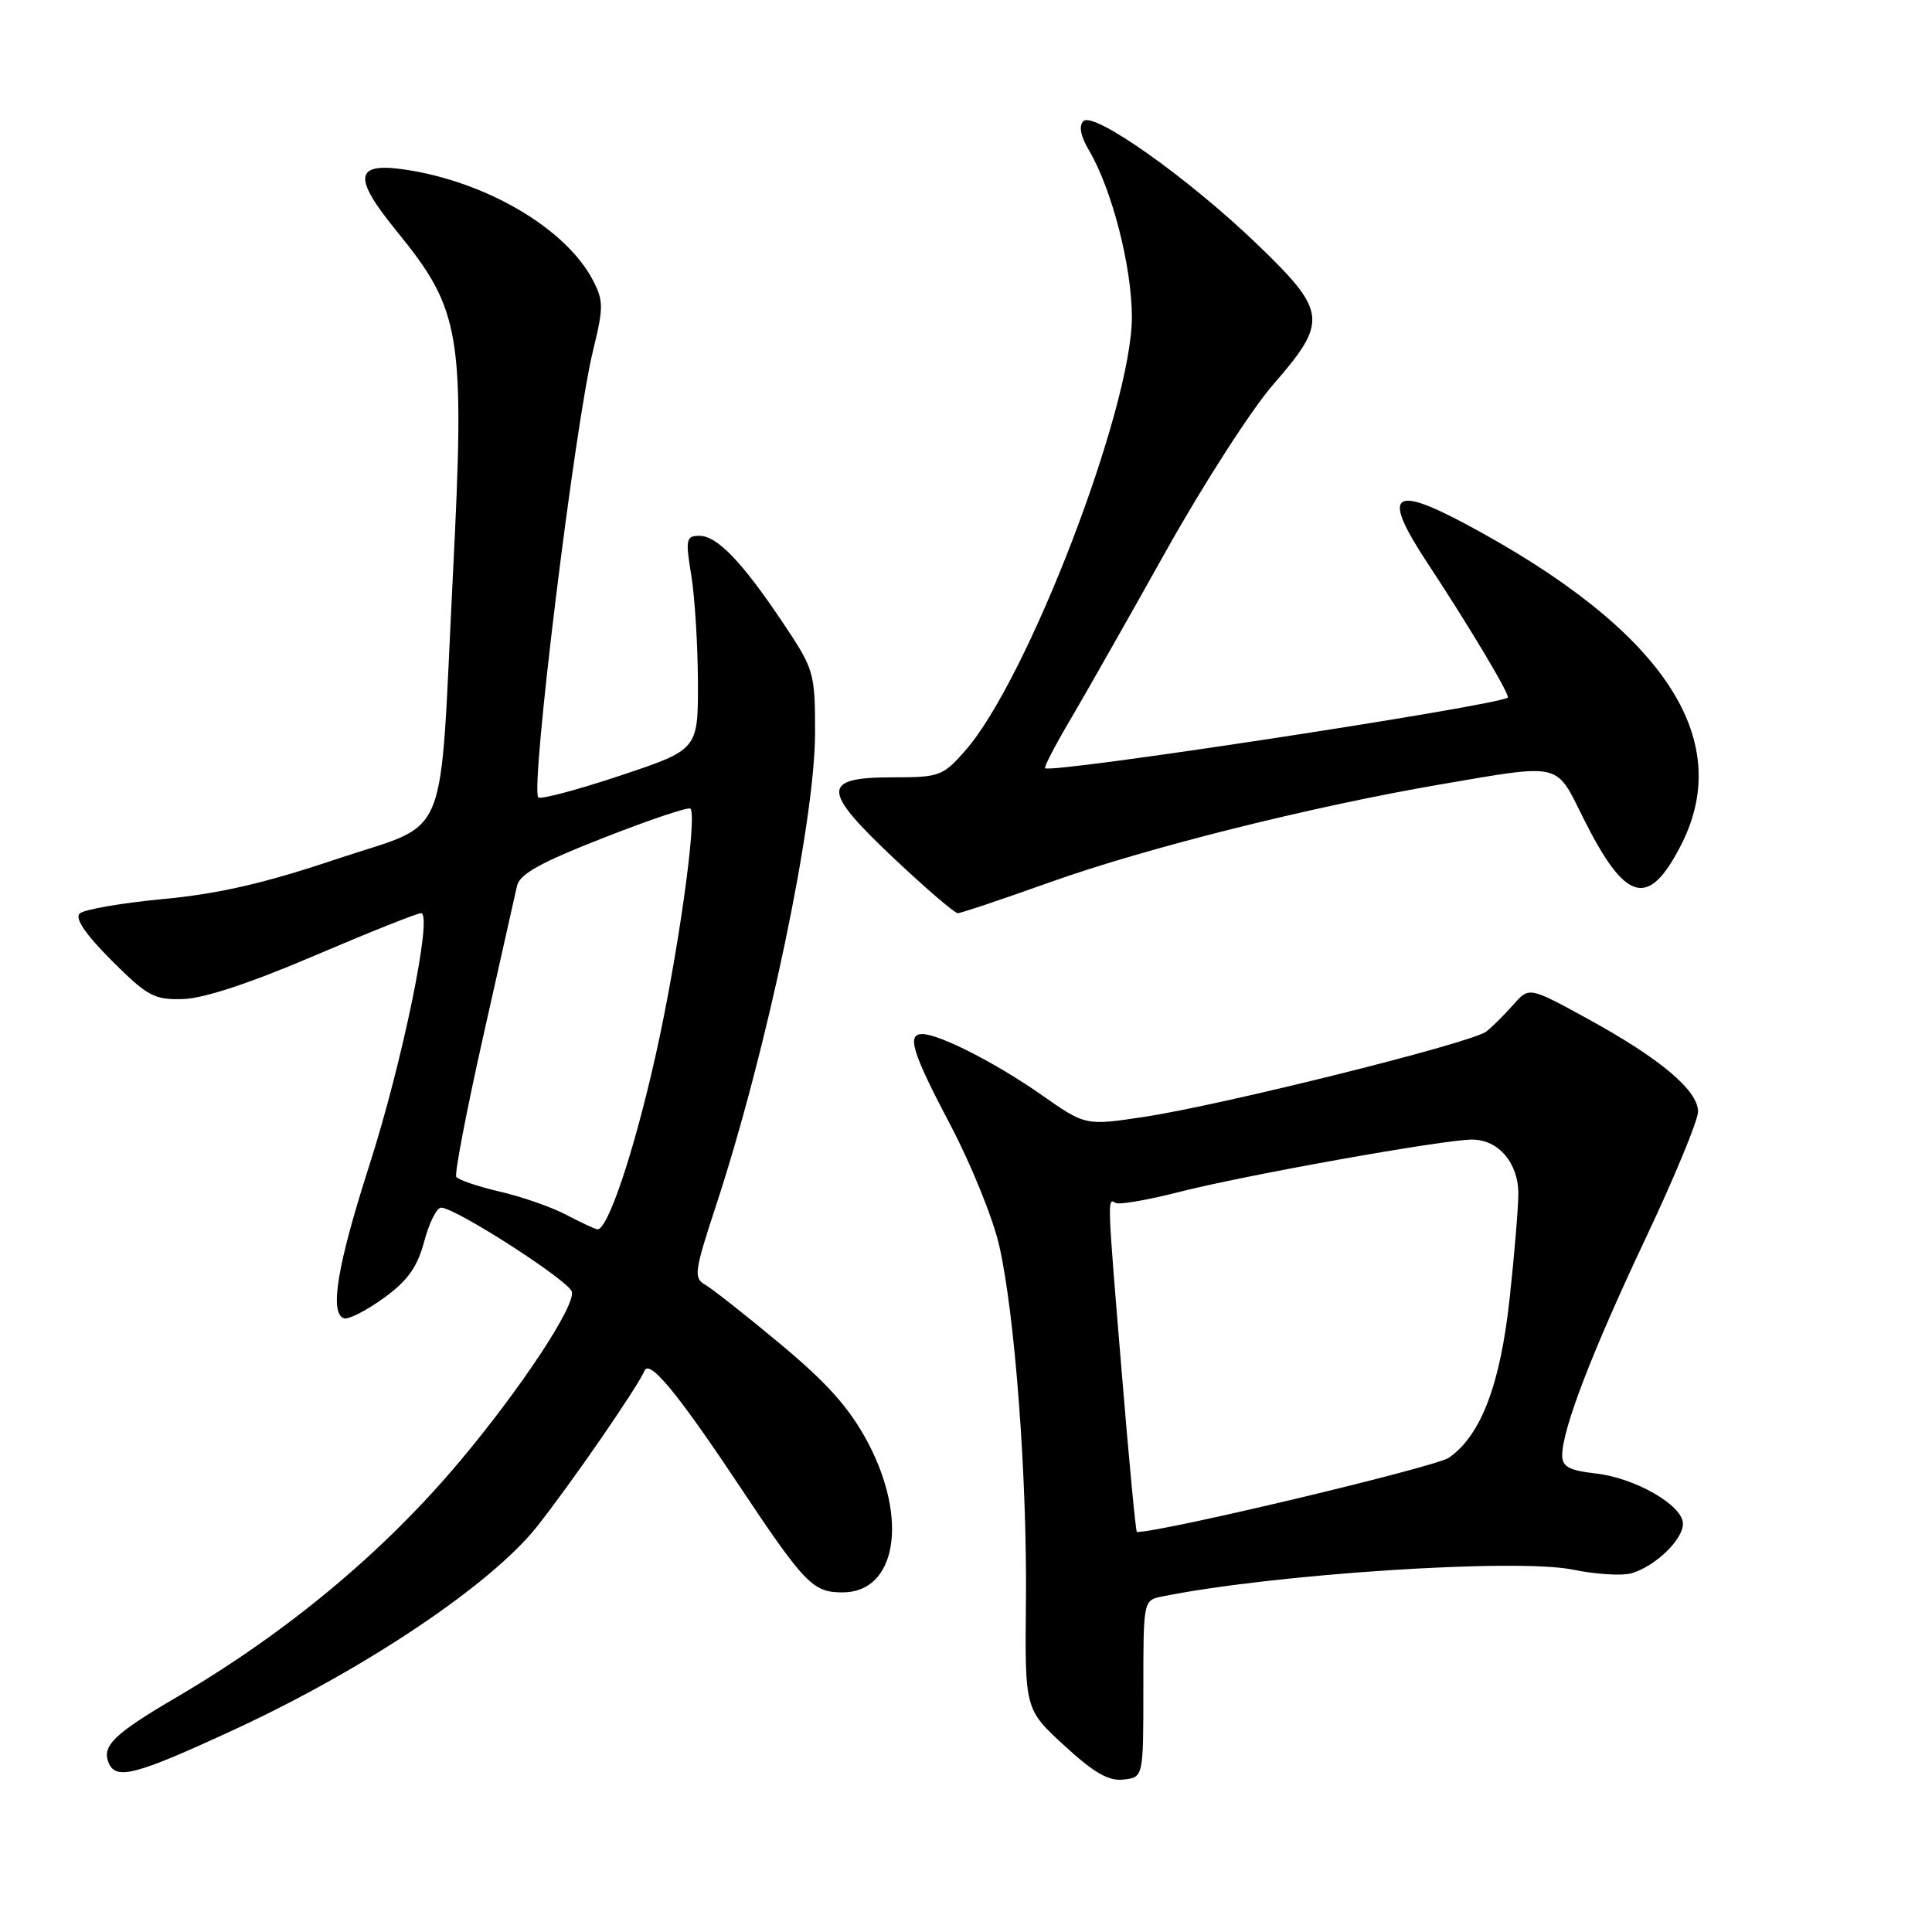 <?xml version="1.0" encoding="UTF-8" standalone="no"?>
<!DOCTYPE svg PUBLIC "-//W3C//DTD SVG 1.1//EN" "http://www.w3.org/Graphics/SVG/1.1/DTD/svg11.dtd" >
<svg xmlns="http://www.w3.org/2000/svg" xmlns:xlink="http://www.w3.org/1999/xlink" version="1.1" viewBox="0 0 256 256">
 <g >
 <path fill="currentColor"
d=" M 151.50 223.77 C 151.50 212.07 151.50 212.05 154.00 211.54 C 168.75 208.56 201.04 206.45 208.44 207.99 C 211.49 208.62 215.00 208.83 216.24 208.45 C 219.38 207.50 223.00 204.00 223.00 201.91 C 223.00 199.47 216.69 195.83 211.42 195.24 C 207.92 194.84 207.00 194.35 207.00 192.84 C 207.00 189.40 210.94 179.15 218.02 164.16 C 221.86 156.04 225.00 148.45 225.00 147.30 C 225.00 144.49 220.02 140.29 210.49 135.06 C 202.62 130.74 202.62 130.74 200.53 133.12 C 199.38 134.43 197.77 136.03 196.95 136.68 C 195.08 138.17 162.08 146.40 151.67 147.98 C 143.83 149.17 143.83 149.17 137.98 145.06 C 132.04 140.90 124.53 137.06 122.25 137.02 C 120.10 136.98 120.84 139.41 125.97 149.14 C 128.70 154.33 131.59 161.48 132.40 165.04 C 134.49 174.23 136.11 195.81 135.94 212.34 C 135.80 226.49 135.80 226.49 141.03 231.30 C 144.97 234.92 146.90 236.03 148.88 235.80 C 151.50 235.50 151.50 235.50 151.50 223.77 Z  M 31.39 229.02 C 48.49 221.08 65.07 209.94 71.12 202.32 C 75.63 196.63 84.44 183.87 85.40 181.63 C 86.06 180.09 89.75 184.55 97.71 196.50 C 106.65 209.92 107.68 211.00 111.65 211.00 C 118.79 211.00 120.40 201.29 114.96 191.07 C 112.55 186.56 109.64 183.29 103.39 178.08 C 98.80 174.25 94.30 170.71 93.39 170.20 C 91.90 169.36 92.03 168.39 94.83 159.89 C 101.66 139.12 108.00 108.87 108.00 97.07 C 108.00 89.15 107.87 88.70 103.86 82.70 C 98.37 74.48 95.04 71.00 92.68 71.00 C 90.90 71.00 90.81 71.43 91.60 76.25 C 92.07 79.14 92.46 85.51 92.48 90.41 C 92.50 99.33 92.50 99.33 82.19 102.77 C 76.52 104.66 71.63 105.96 71.33 105.66 C 70.24 104.58 76.17 56.20 78.61 46.33 C 79.97 40.78 79.97 39.85 78.59 37.18 C 75.04 30.32 64.52 24.10 53.72 22.48 C 46.97 21.47 46.69 23.43 52.56 30.63 C 61.14 41.16 61.63 44.18 60.00 76.42 C 58.17 112.71 59.82 108.72 44.58 113.84 C 35.09 117.03 28.98 118.44 21.59 119.13 C 16.05 119.66 11.08 120.52 10.54 121.06 C 9.90 121.70 11.38 123.86 14.79 127.27 C 19.54 132.01 20.42 132.49 24.26 132.38 C 26.98 132.31 33.21 130.25 41.67 126.63 C 48.91 123.54 55.27 121.00 55.79 121.00 C 57.39 121.00 53.33 140.76 48.89 154.57 C 44.68 167.69 43.64 174.02 45.57 174.68 C 46.16 174.88 48.52 173.68 50.83 172.01 C 54.03 169.69 55.30 167.92 56.21 164.49 C 56.87 162.02 57.88 160.01 58.46 160.02 C 60.42 160.06 75.50 169.77 75.78 171.18 C 76.18 173.16 68.99 184.02 60.96 193.59 C 50.80 205.69 38.07 216.29 23.30 224.95 C 15.21 229.69 13.52 231.30 14.36 233.49 C 15.31 235.96 17.85 235.29 31.39 229.02 Z  M 139.08 116.92 C 151.85 112.36 173.73 106.88 190.85 103.94 C 207.01 101.18 206.10 100.97 209.74 108.29 C 215.38 119.61 218.40 120.47 222.75 111.97 C 229.99 97.81 220.34 83.41 194.26 69.46 C 184.34 64.16 183.10 65.44 189.20 74.69 C 194.75 83.10 200.17 92.20 199.79 92.44 C 197.98 93.58 139.19 102.55 138.48 101.79 C 138.32 101.63 139.84 98.71 141.85 95.31 C 143.86 91.90 149.55 81.87 154.50 73.02 C 159.45 64.16 165.86 54.21 168.75 50.90 C 175.98 42.60 175.83 41.28 166.68 32.46 C 157.60 23.69 144.91 14.69 143.55 16.05 C 142.92 16.68 143.18 18.03 144.29 19.91 C 147.34 25.08 149.97 35.30 149.98 42.00 C 149.98 54.09 136.17 90.04 127.91 99.45 C 124.95 102.83 124.48 103.00 118.37 103.00 C 108.80 103.00 108.81 104.64 118.40 113.69 C 122.66 117.71 126.49 121.00 126.91 121.00 C 127.32 121.00 132.80 119.16 139.08 116.92 Z  M 148.67 182.25 C 146.71 158.66 146.71 158.70 147.82 159.39 C 148.26 159.66 151.99 159.03 156.09 157.98 C 164.85 155.73 191.29 151.00 195.07 151.00 C 198.55 151.00 201.20 154.11 201.19 158.19 C 201.18 160.01 200.67 166.22 200.04 172.00 C 198.80 183.47 196.25 190.17 192.00 193.15 C 190.23 194.38 154.07 203.00 150.64 203.00 C 150.50 203.00 149.61 193.66 148.67 182.25 Z  M 75.00 160.95 C 73.08 159.94 69.12 158.56 66.20 157.89 C 63.29 157.21 60.71 156.33 60.46 155.94 C 60.21 155.54 61.82 147.18 64.02 137.36 C 66.23 127.53 68.24 118.56 68.50 117.41 C 68.85 115.82 71.54 114.32 79.99 111.01 C 86.05 108.63 91.22 106.89 91.48 107.15 C 92.44 108.11 89.77 127.00 86.84 140.00 C 83.95 152.85 80.48 163.13 79.13 162.89 C 78.78 162.83 76.92 161.96 75.00 160.95 Z "/>
</g>
</svg>